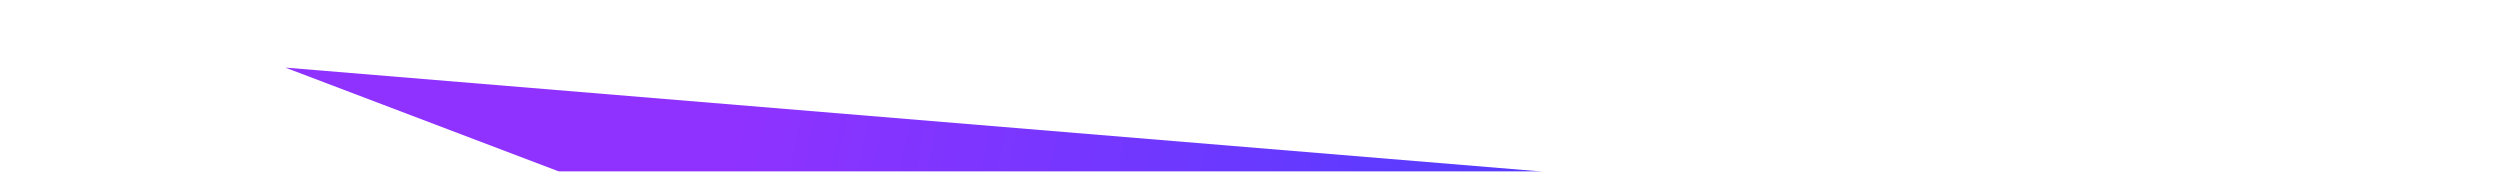 <svg width="1384" height="95" viewBox="0 0 1384 95" fill="none" xmlns="http://www.w3.org/2000/svg">
<g filter="url(#filter0_f_1414_995)">
<path d="M1203.36 155.047L907.293 99.39L157.949 37.425L480.117 159.717L112.555 317.821L1203.36 155.047Z" fill="url(#paint0_linear_1414_995)"/>
</g>
<defs>
<filter id="filter0_f_1414_995" x="-67.445" y="-142.575" width="1450.8" height="640.396" filterUnits="userSpaceOnUse" color-interpolation-filters="sRGB">
<feFlood flood-opacity="0" result="BackgroundImageFix"/>
<feBlend mode="normal" in="SourceGraphic" in2="BackgroundImageFix" result="shape"/>
<feGaussianBlur stdDeviation="90" result="effect1_foregroundBlur_1414_995"/>
</filter>
<linearGradient id="paint0_linear_1414_995" x1="390.3" y1="120.802" x2="1204.65" y2="286.079" gradientUnits="userSpaceOnUse">
<stop stop-color="#9032FF"/>
<stop offset="1" stop-color="#2045FF"/>
</linearGradient>
</defs>
</svg>

